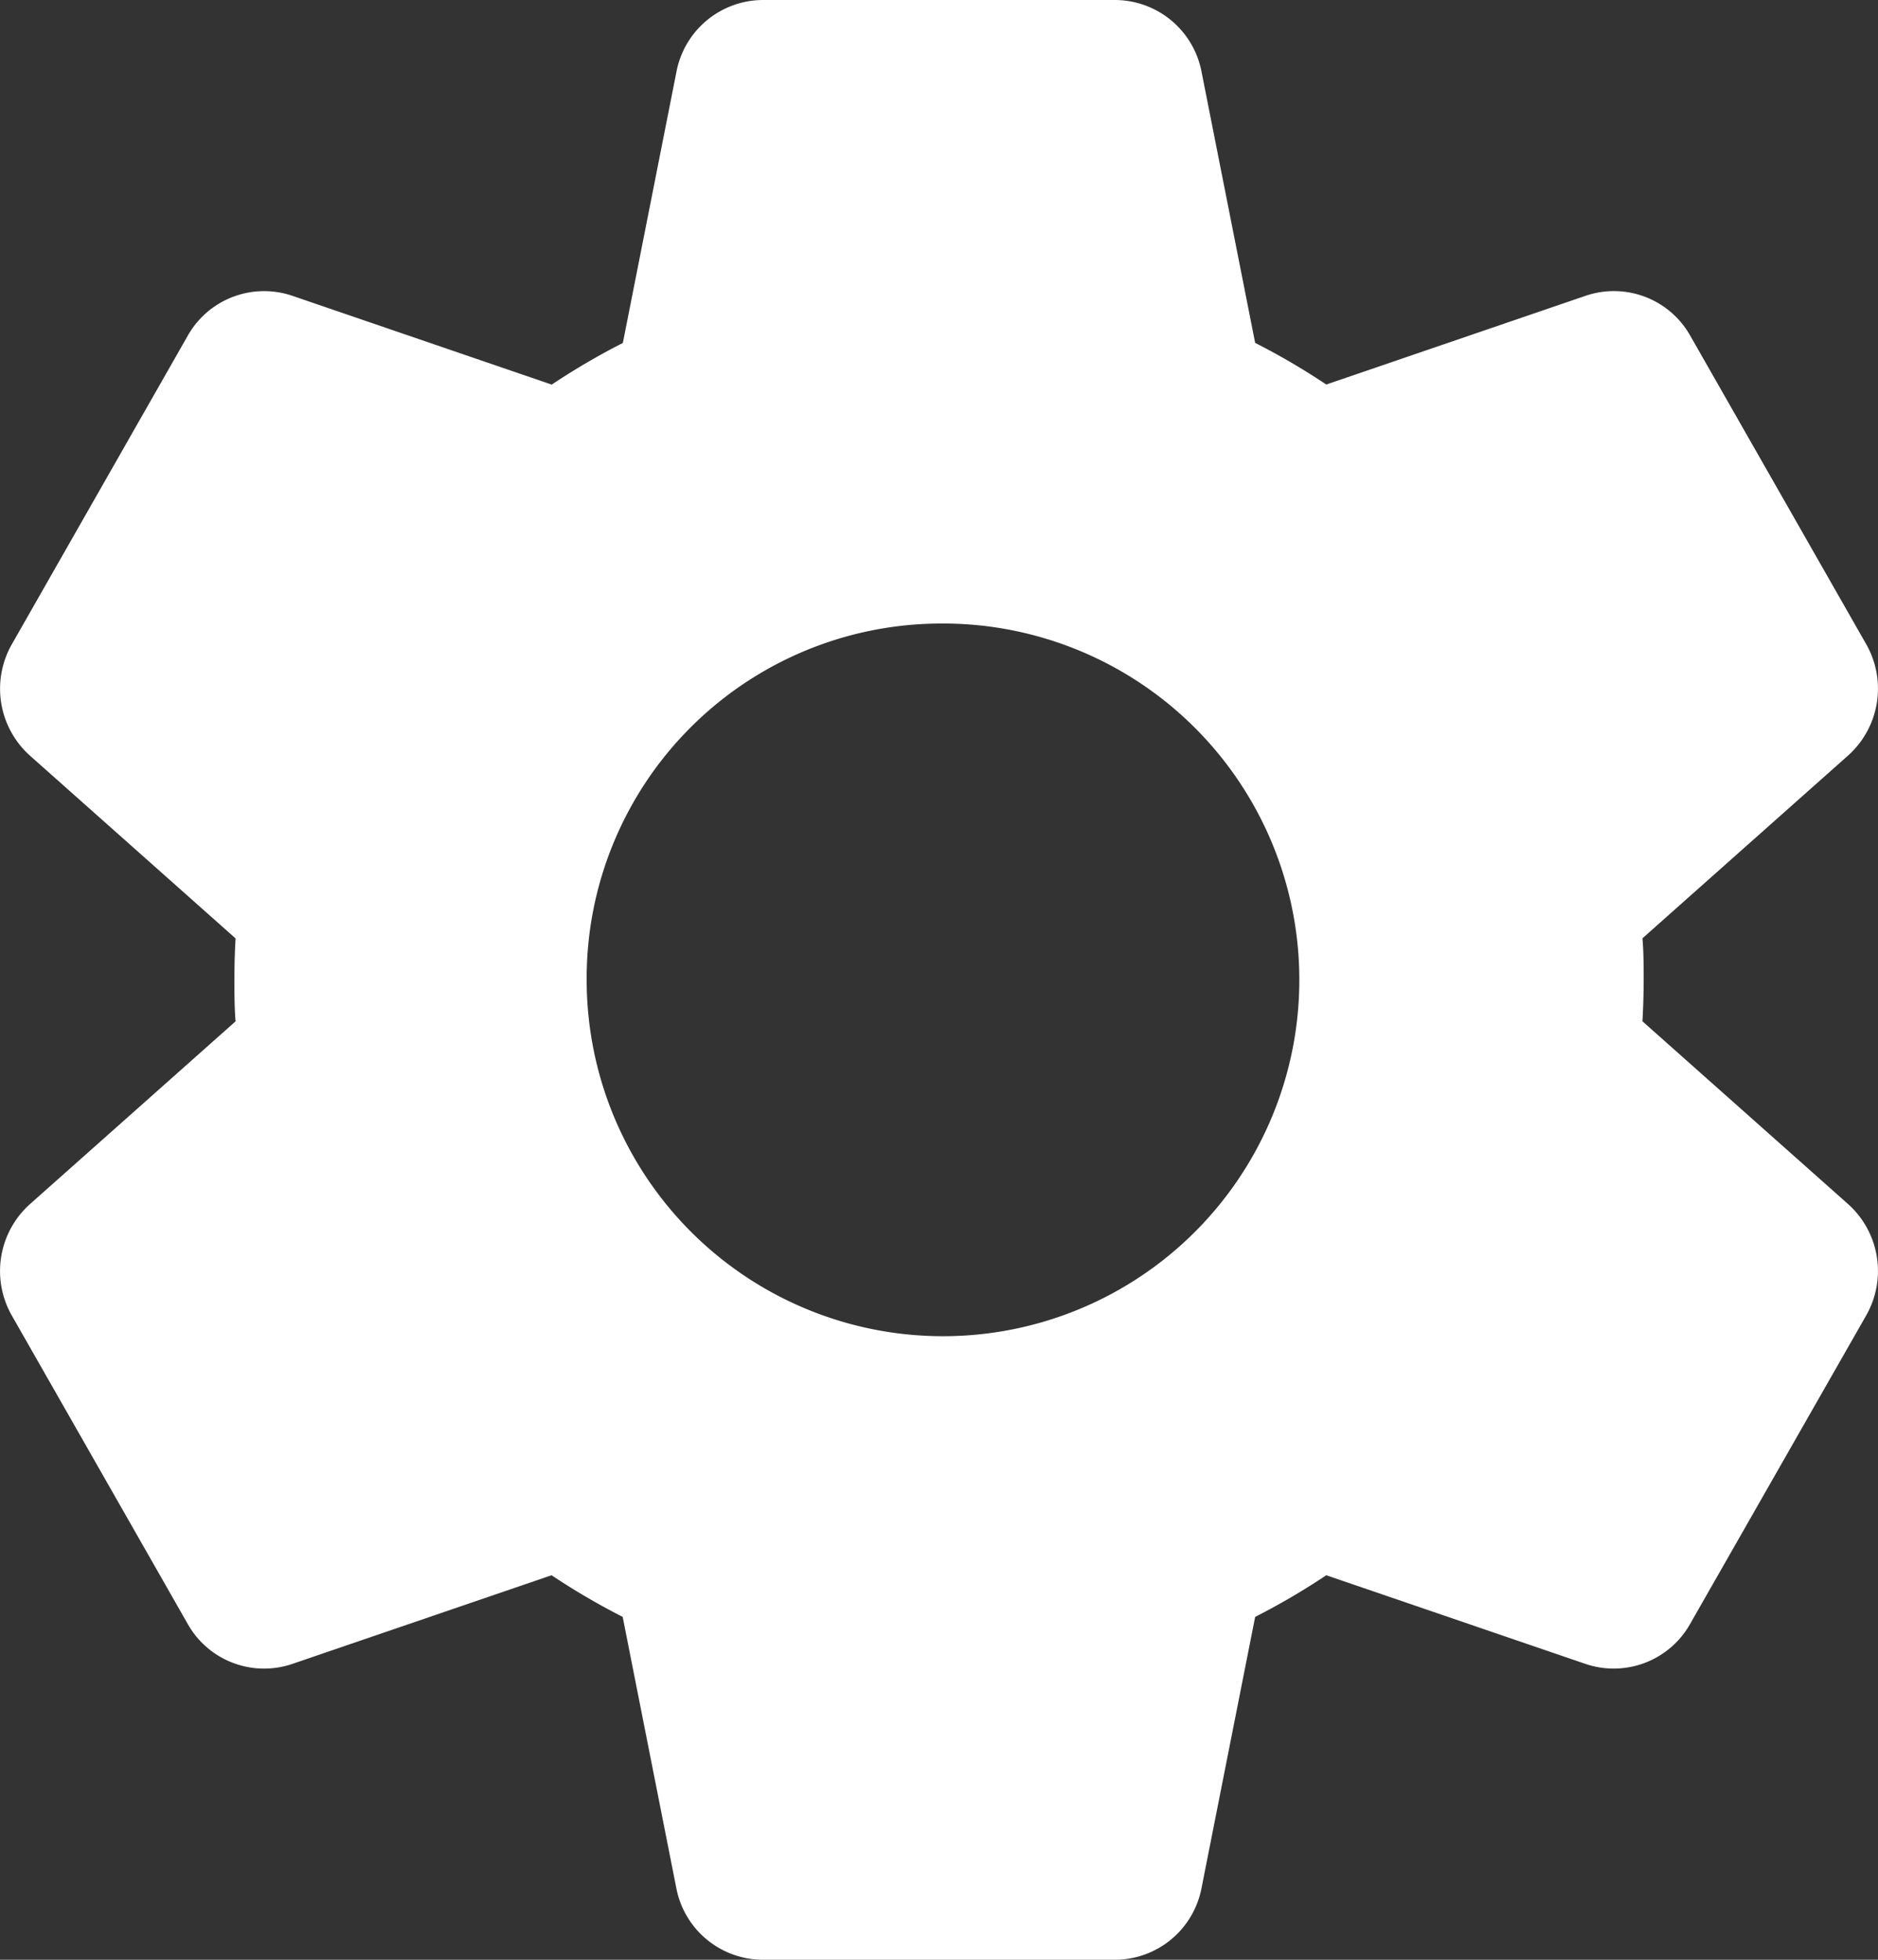 <svg id="Page-1" xmlns="http://www.w3.org/2000/svg" width="23" height="24" viewBox="0 0 23 24">
  <rect x="0" y="0" width="23" height="24" fill="#333333" stroke="none"/>
  <g id="settings-_1_" data-name="settings-(1)" transform="translate(-19 -390)">
    <g id="Group_90" data-name="Group 90" transform="translate(19 390)">
      <path id="XMLID_521_" d="M.145,16.111,2.3,19.889a1.073,1.073,0,0,0,1.28.488l3.175-1.086a8.588,8.588,0,0,0,.871.51l.657,3.322A1.082,1.082,0,0,0,9.342,24h4.315a1.082,1.082,0,0,0,1.058-.877l.657-3.322a8.61,8.61,0,0,0,.871-.51l3.175,1.086a1.074,1.074,0,0,0,1.28-.488l2.157-3.779a1.1,1.1,0,0,0-.222-1.365l-2.518-2.238c.01-.17.015-.339.015-.508s0-.339-.015-.508l2.518-2.238a1.1,1.1,0,0,0,.222-1.365L20.7,4.11a1.073,1.073,0,0,0-1.28-.488L16.243,4.709a8.587,8.587,0,0,0-.871-.51L14.715.877A1.082,1.082,0,0,0,13.658,0H9.342A1.082,1.082,0,0,0,8.285.877L7.628,4.2a8.607,8.607,0,0,0-.871.51L3.582,3.623A1.074,1.074,0,0,0,2.3,4.11L.145,7.89A1.1,1.1,0,0,0,.367,9.254l2.518,2.238c-.01.169-.014.339-.014.508s0,.339.014.508L.367,14.746A1.1,1.1,0,0,0,.145,16.111ZM11.5,7.636A4.364,4.364,0,1,1,7.185,12,4.345,4.345,0,0,1,11.5,7.636Z" fill="#fff"/>
    </g>
  </g>
</svg>
